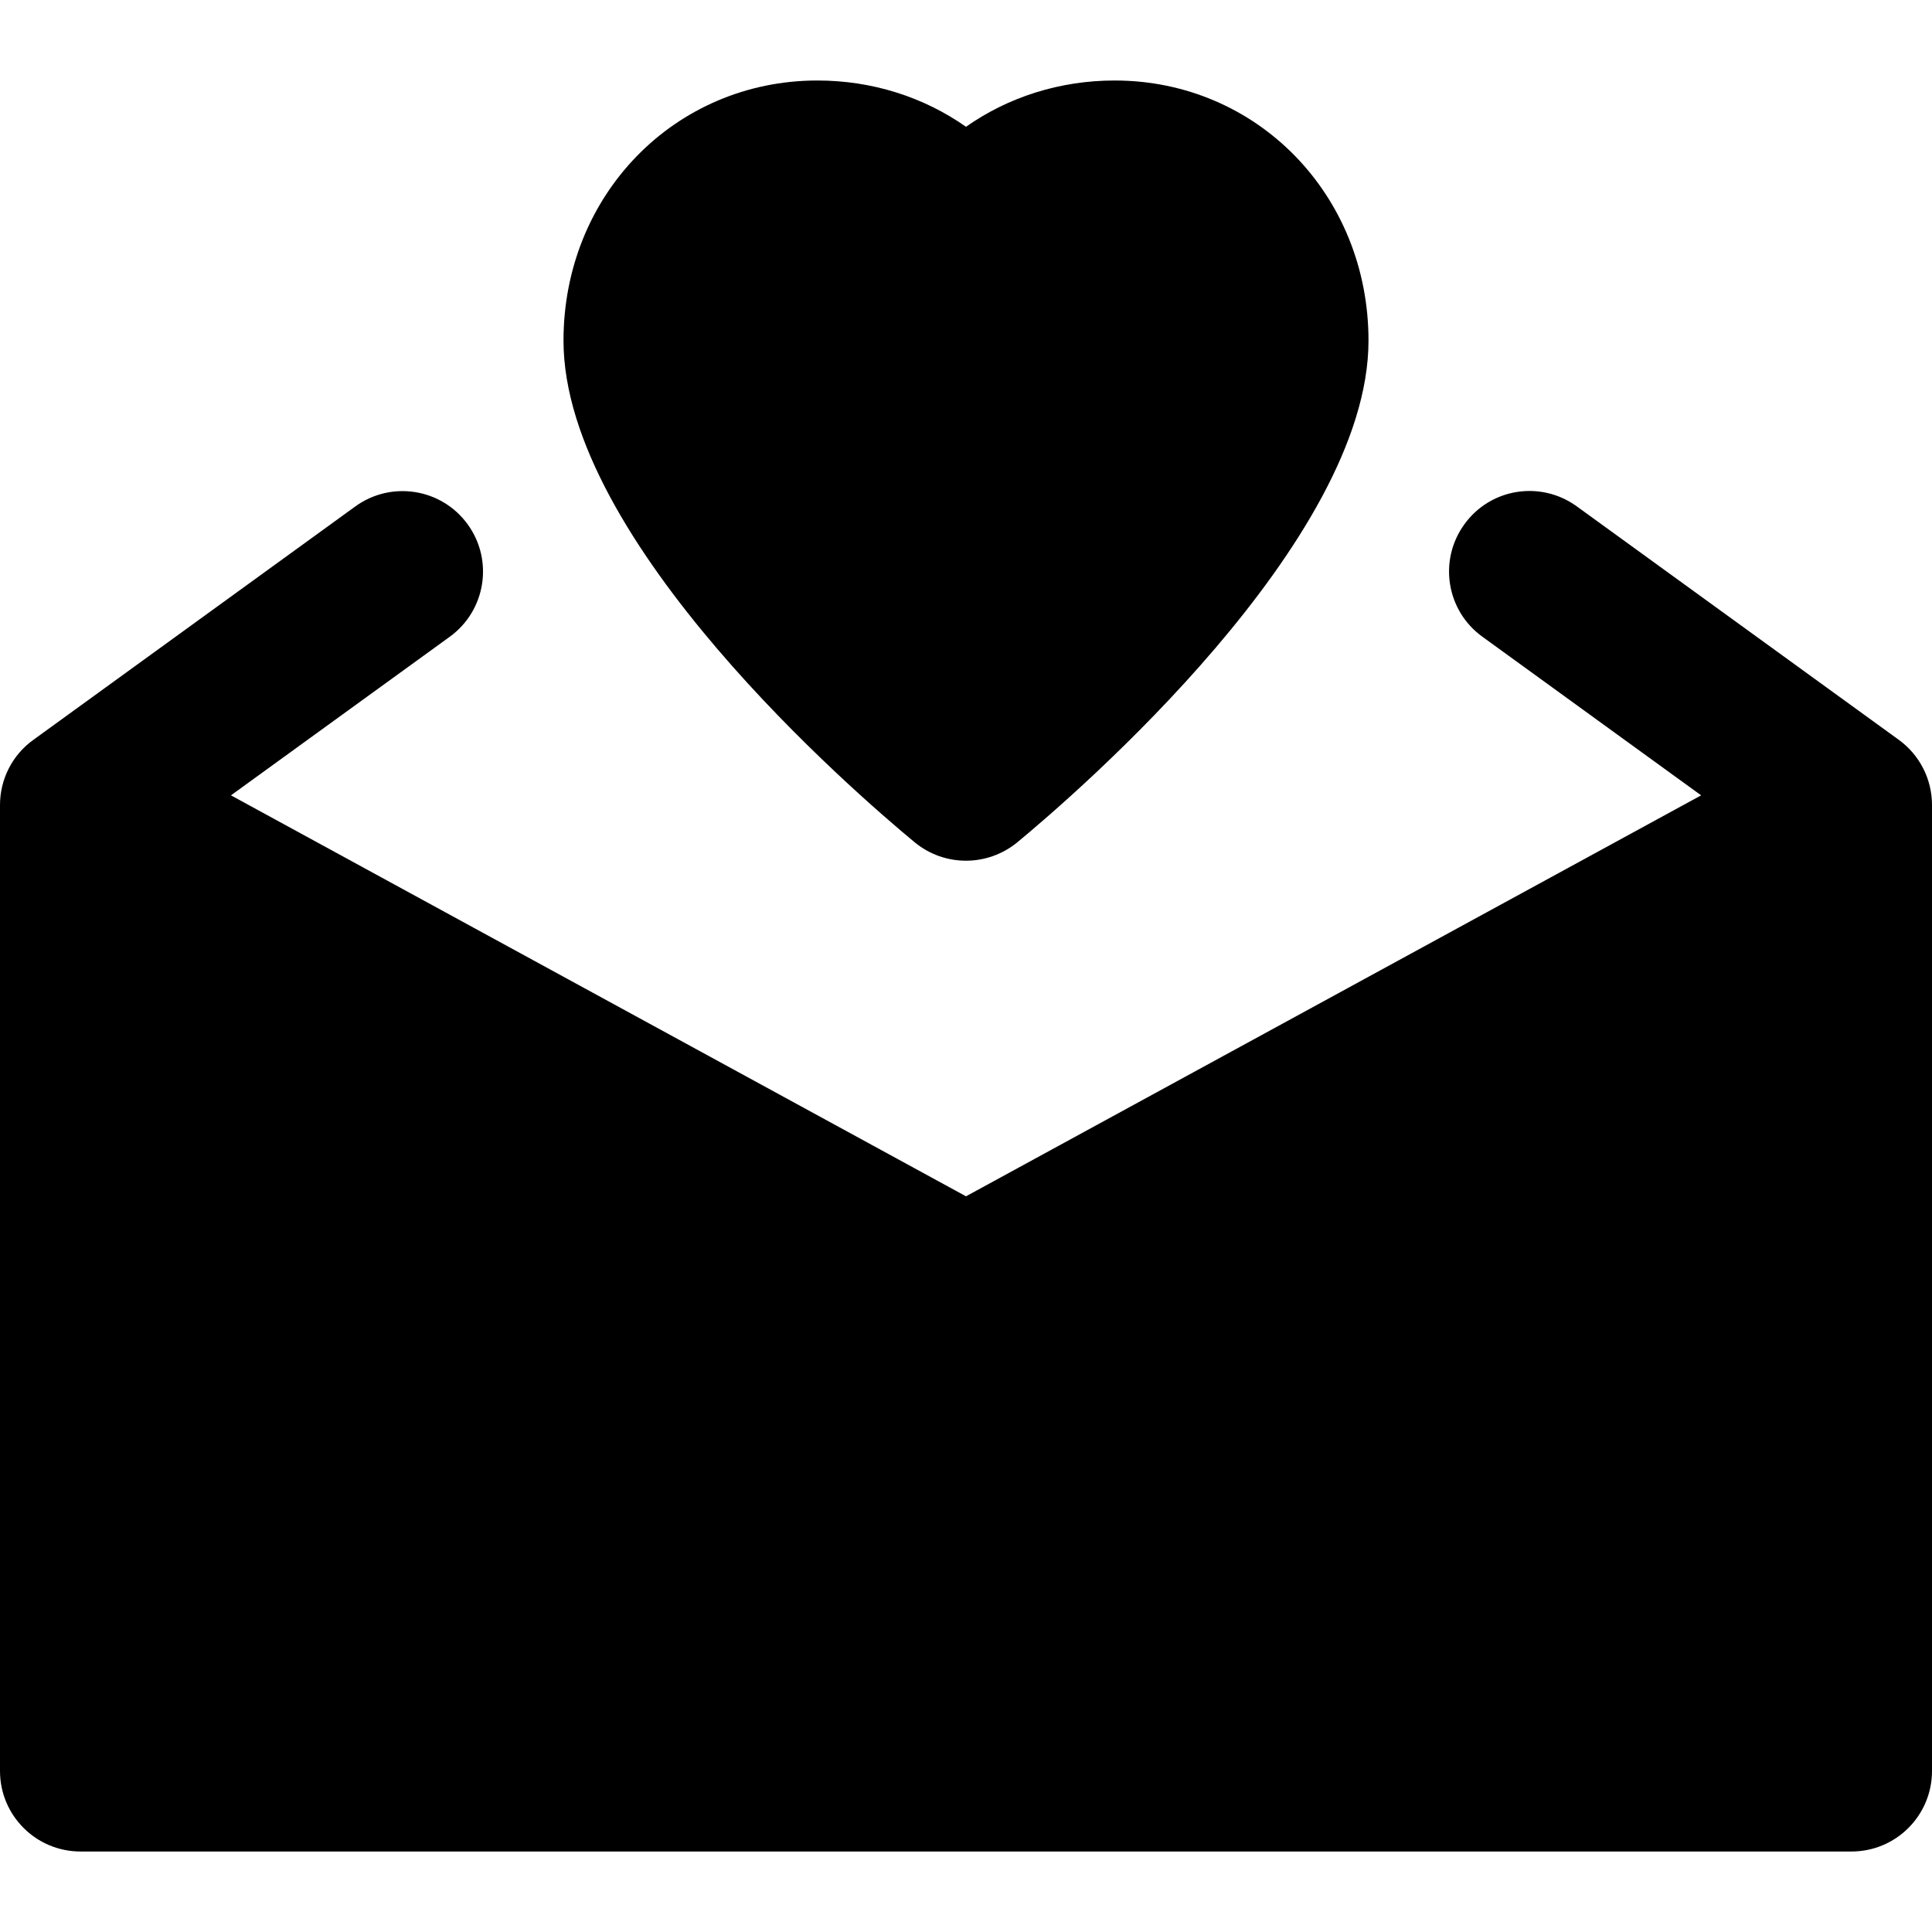 <svg id="nc_icon" xmlns="http://www.w3.org/2000/svg" xmlns:xlink="http://www.w3.org/1999/xlink" x="0px" y="0px" viewBox="0 0 24 24"><g >
<path fill="currentColor" d="M23.587,9.19l-4-2.9c-0.449-0.325-1.073-0.225-1.396,0.223&#10;&#9;c-0.324,0.447-0.225,1.072,0.223,1.396l2.718,1.971L12,14.861L2.869,9.88&#10;&#9;L5.587,7.91c0.447-0.324,0.547-0.949,0.223-1.396s-0.948-0.547-1.396-0.223&#10;&#9;l-4,2.9C0.153,9.378,0,9.68,0,10v12c0,0.552,0.447,1,1,1h22c0.553,0,1-0.448,1-1V10&#10;&#9;C24,9.68,23.847,9.378,23.587,9.19z"/>
<path data-color="color-2" fill="currentColor" d="M11.362,10.463C11.548,10.616,11.773,10.692,12,10.692&#10;&#9;s0.452-0.077,0.638-0.229C13.366,9.861,17,6.729,17,4.231C17,2.419,15.614,1,13.846,1&#10;&#9;C13.167,1,12.526,1.205,12,1.575C11.474,1.205,10.833,1,10.154,1&#10;&#9;C8.386,1,7,2.419,7,4.231C7,6.729,10.634,9.861,11.362,10.463z"/>
</g></svg>